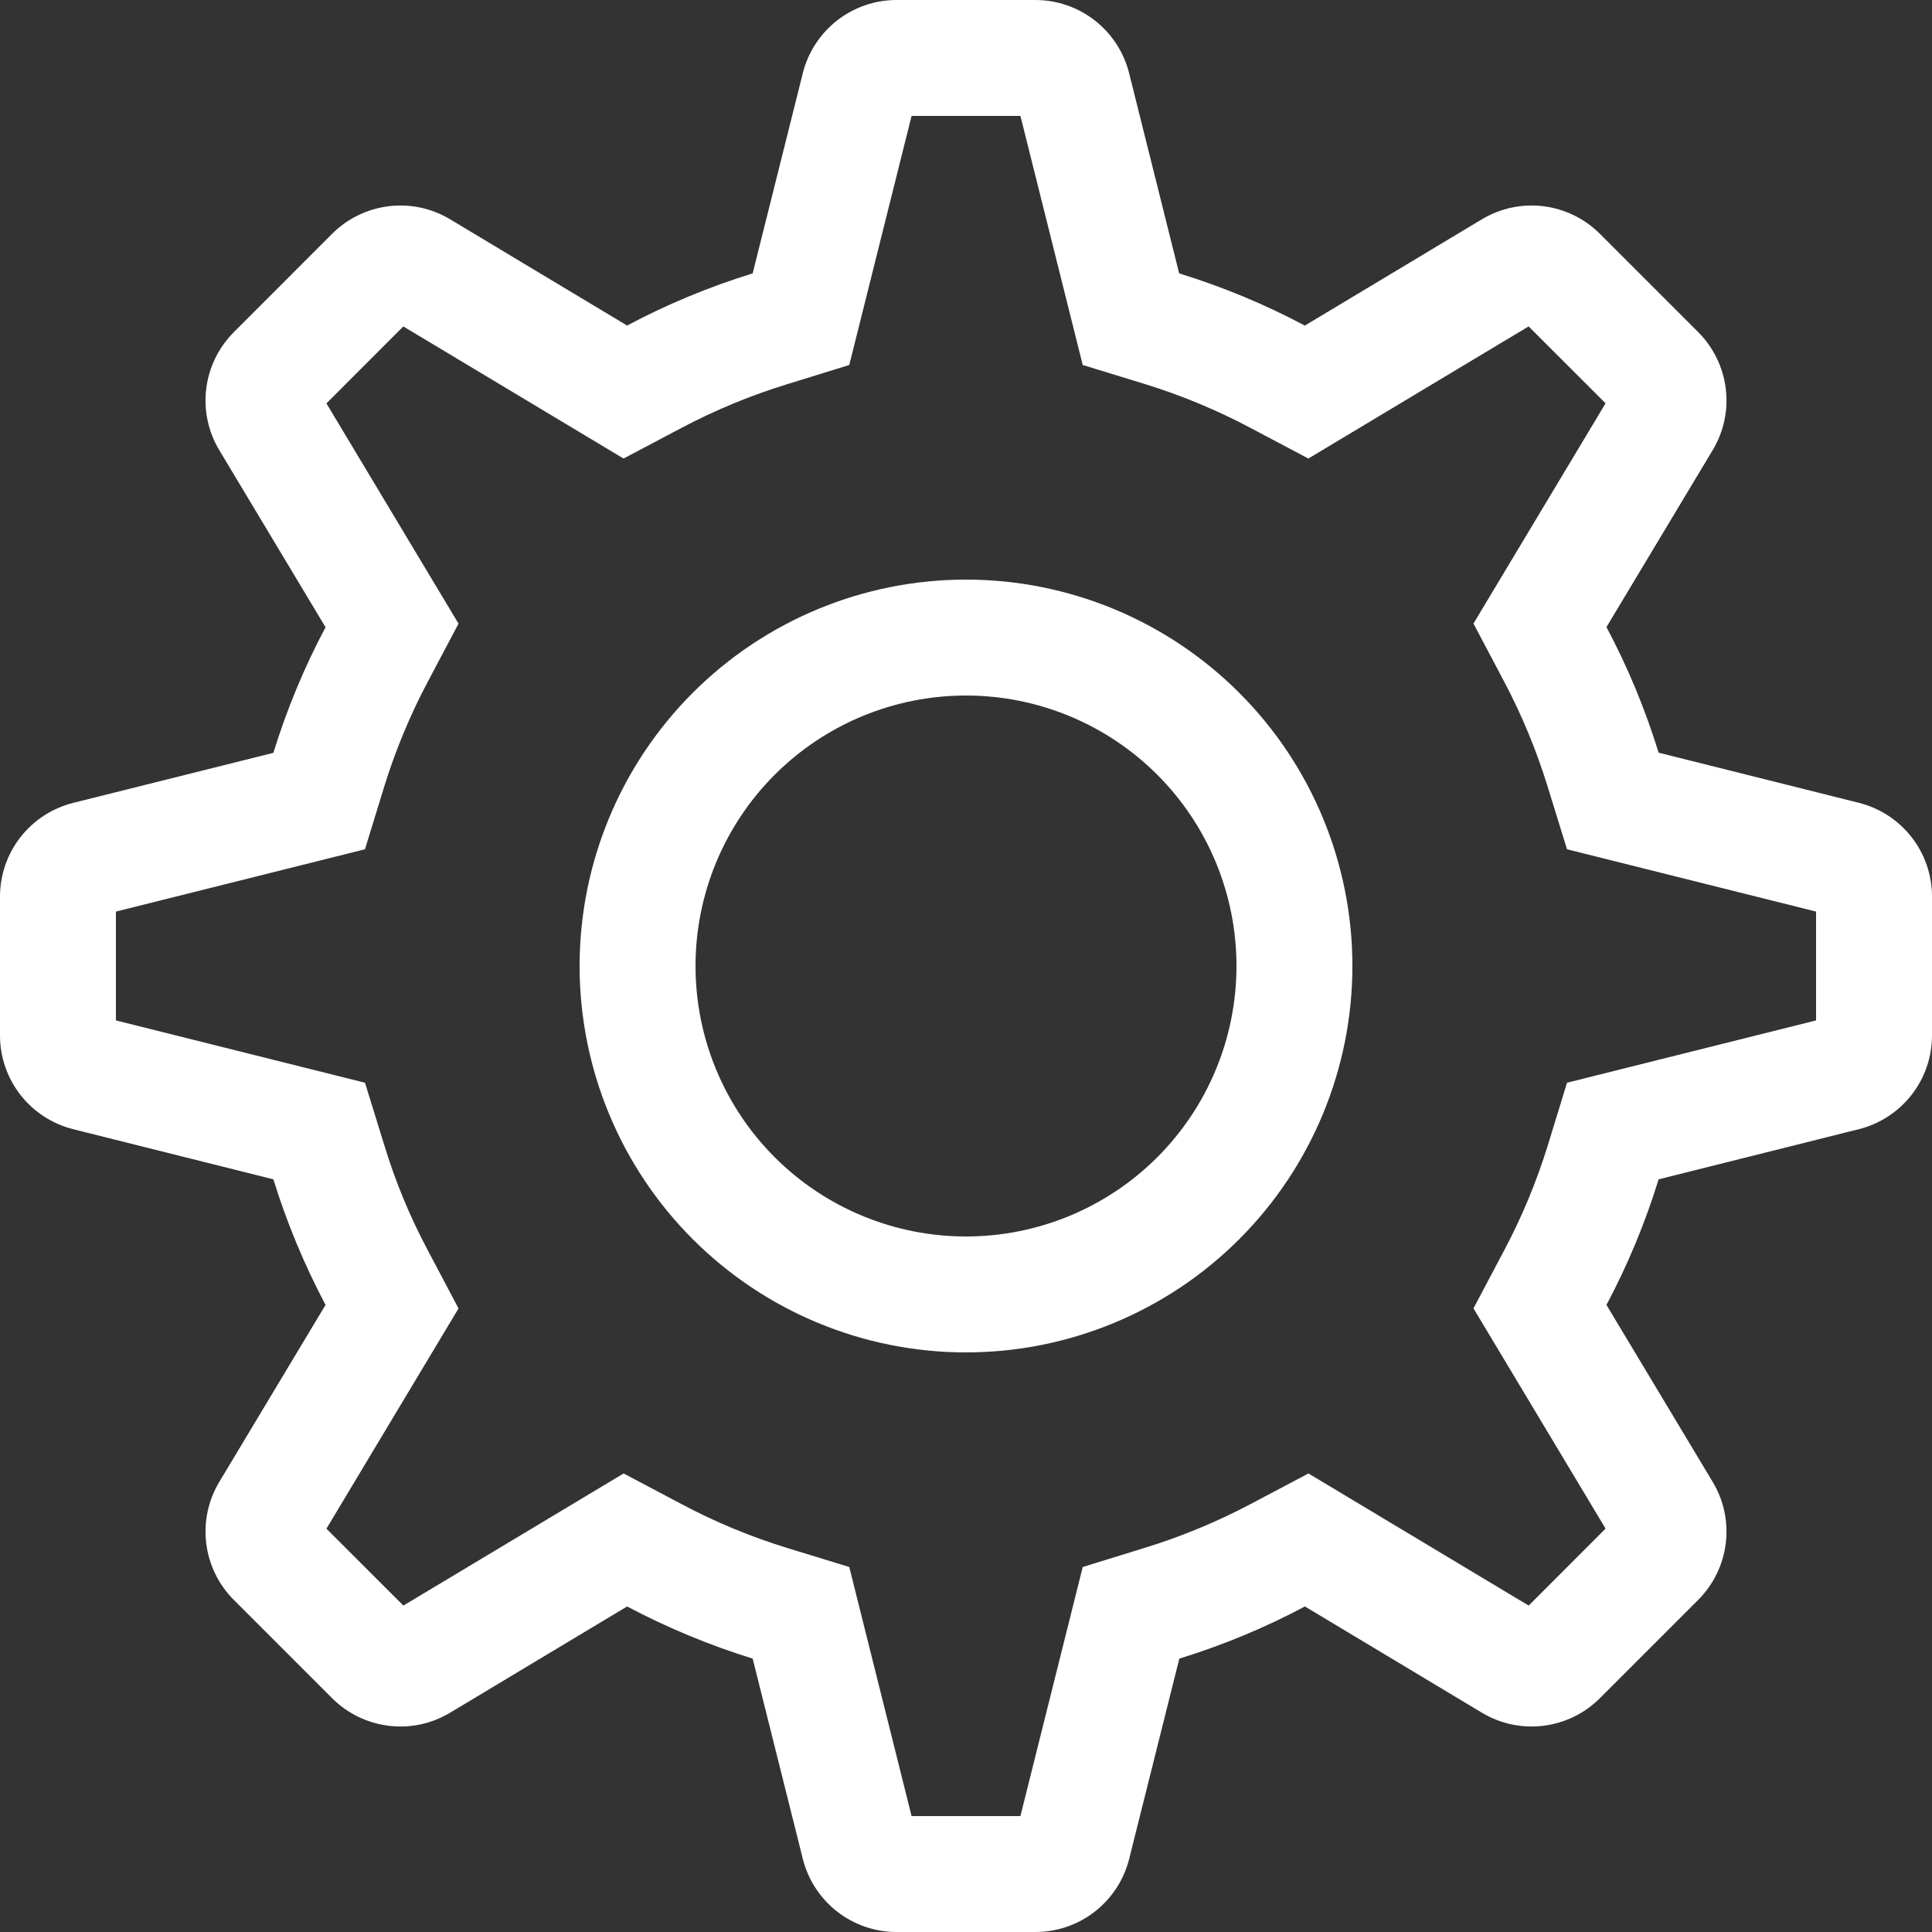<svg width="24" height="24" viewBox="0 0 24 24" fill="none" xmlns="http://www.w3.org/2000/svg">
<rect x="0" y="0" width="24" height="24" fill="#333333" stroke="none"/>
<path fill-rule="evenodd" clip-rule="evenodd" d="M12.676 1.44H11.324L10.55 4.534L9.774 4.774C9.322 4.913 8.883 5.095 8.465 5.316L7.746 5.696L5.01 4.055L4.055 5.011L5.696 7.747L5.316 8.465C5.094 8.883 4.912 9.322 4.772 9.774L4.534 10.55L1.44 11.324V12.676L4.534 13.45L4.774 14.226C4.912 14.68 5.093 15.117 5.316 15.535L5.696 16.254L4.055 18.99L5.011 19.945L7.747 18.304L8.465 18.684C8.883 18.906 9.32 19.088 9.774 19.228L10.55 19.466L11.324 22.56H12.676L13.45 19.466L14.226 19.226C14.678 19.087 15.117 18.905 15.535 18.684L16.254 18.304L18.99 19.945L19.945 18.989L18.304 16.253L18.684 15.535C18.906 15.117 19.088 14.68 19.228 14.226L19.466 13.45L22.56 12.676V11.324L19.466 10.55L19.226 9.774C19.087 9.322 18.905 8.883 18.684 8.465L18.304 7.746L19.945 5.01L18.989 4.055L16.253 5.696L15.535 5.316C15.117 5.094 14.678 4.912 14.226 4.772L13.45 4.534L12.676 1.44ZM16.21 4.044L18.409 2.724C18.639 2.586 18.907 2.529 19.173 2.562C19.438 2.595 19.685 2.715 19.874 2.904L21.096 4.126C21.285 4.315 21.405 4.562 21.438 4.827C21.471 5.093 21.414 5.361 21.276 5.591L19.956 7.79C20.22 8.286 20.436 8.806 20.604 9.35L23.092 9.973C23.351 10.038 23.581 10.188 23.746 10.399C23.911 10.61 24 10.87 24 11.137V12.863C24 13.13 23.911 13.39 23.746 13.601C23.581 13.812 23.351 13.962 23.092 14.027L20.604 14.65C20.436 15.194 20.22 15.714 19.956 16.21L21.276 18.409C21.414 18.639 21.471 18.907 21.438 19.173C21.405 19.438 21.285 19.685 21.096 19.874L19.874 21.096C19.685 21.285 19.438 21.405 19.173 21.438C18.907 21.471 18.639 21.414 18.409 21.276L16.21 19.956C15.714 20.22 15.194 20.436 14.65 20.604L14.027 23.092C13.962 23.351 13.812 23.581 13.601 23.746C13.39 23.911 13.13 24 12.863 24H11.137C10.87 24 10.61 23.911 10.399 23.746C10.188 23.581 10.038 23.351 9.973 23.092L9.35 20.604C8.811 20.437 8.289 20.22 7.79 19.956L5.591 21.276C5.361 21.414 5.093 21.471 4.827 21.438C4.562 21.405 4.315 21.285 4.126 21.096L2.904 19.874C2.715 19.685 2.595 19.438 2.562 19.173C2.529 18.907 2.586 18.639 2.724 18.409L4.044 16.21C3.78 15.711 3.563 15.189 3.396 14.65L0.908 14.027C0.649 13.962 0.419 13.812 0.254 13.601C0.09 13.391 0 13.131 0 12.864V11.138C7.03252e-06 10.871 0.089 10.611 0.254 10.4C0.419 10.189 0.649 10.039 0.908 9.974L3.396 9.352C3.564 8.808 3.78 8.288 4.044 7.792L2.724 5.592C2.586 5.363 2.529 5.094 2.562 4.828C2.595 4.563 2.715 4.316 2.904 4.127L4.126 2.904C4.315 2.715 4.562 2.595 4.827 2.562C5.093 2.529 5.361 2.586 5.591 2.724L7.79 4.044C8.286 3.78 8.806 3.564 9.35 3.396L9.973 0.908C10.038 0.649 10.188 0.419 10.399 0.254C10.609 0.09 10.869 0 11.136 0H12.862C13.129 7.03252e-06 13.389 0.089 13.6 0.254C13.811 0.419 13.961 0.649 14.026 0.908L14.648 3.396C15.192 3.564 15.712 3.78 16.208 4.044H16.21ZM12 15.36C12.891 15.36 13.746 15.006 14.376 14.376C15.006 13.746 15.36 12.891 15.36 12C15.36 11.109 15.006 10.254 14.376 9.624C13.746 8.994 12.891 8.64 12 8.64C11.109 8.64 10.254 8.994 9.624 9.624C8.994 10.254 8.64 11.109 8.64 12C8.64 12.891 8.994 13.746 9.624 14.376C10.254 15.006 11.109 15.36 12 15.36ZM12 16.8C10.727 16.8 9.506 16.294 8.606 15.394C7.706 14.494 7.2 13.273 7.2 12C7.2 10.727 7.706 9.506 8.606 8.606C9.506 7.706 10.727 7.2 12 7.2C13.273 7.2 14.494 7.706 15.394 8.606C16.294 9.506 16.8 10.727 16.8 12C16.8 13.273 16.294 14.494 15.394 15.394C14.494 16.294 13.273 16.8 12 16.8Z" fill="white"/>
</svg>
